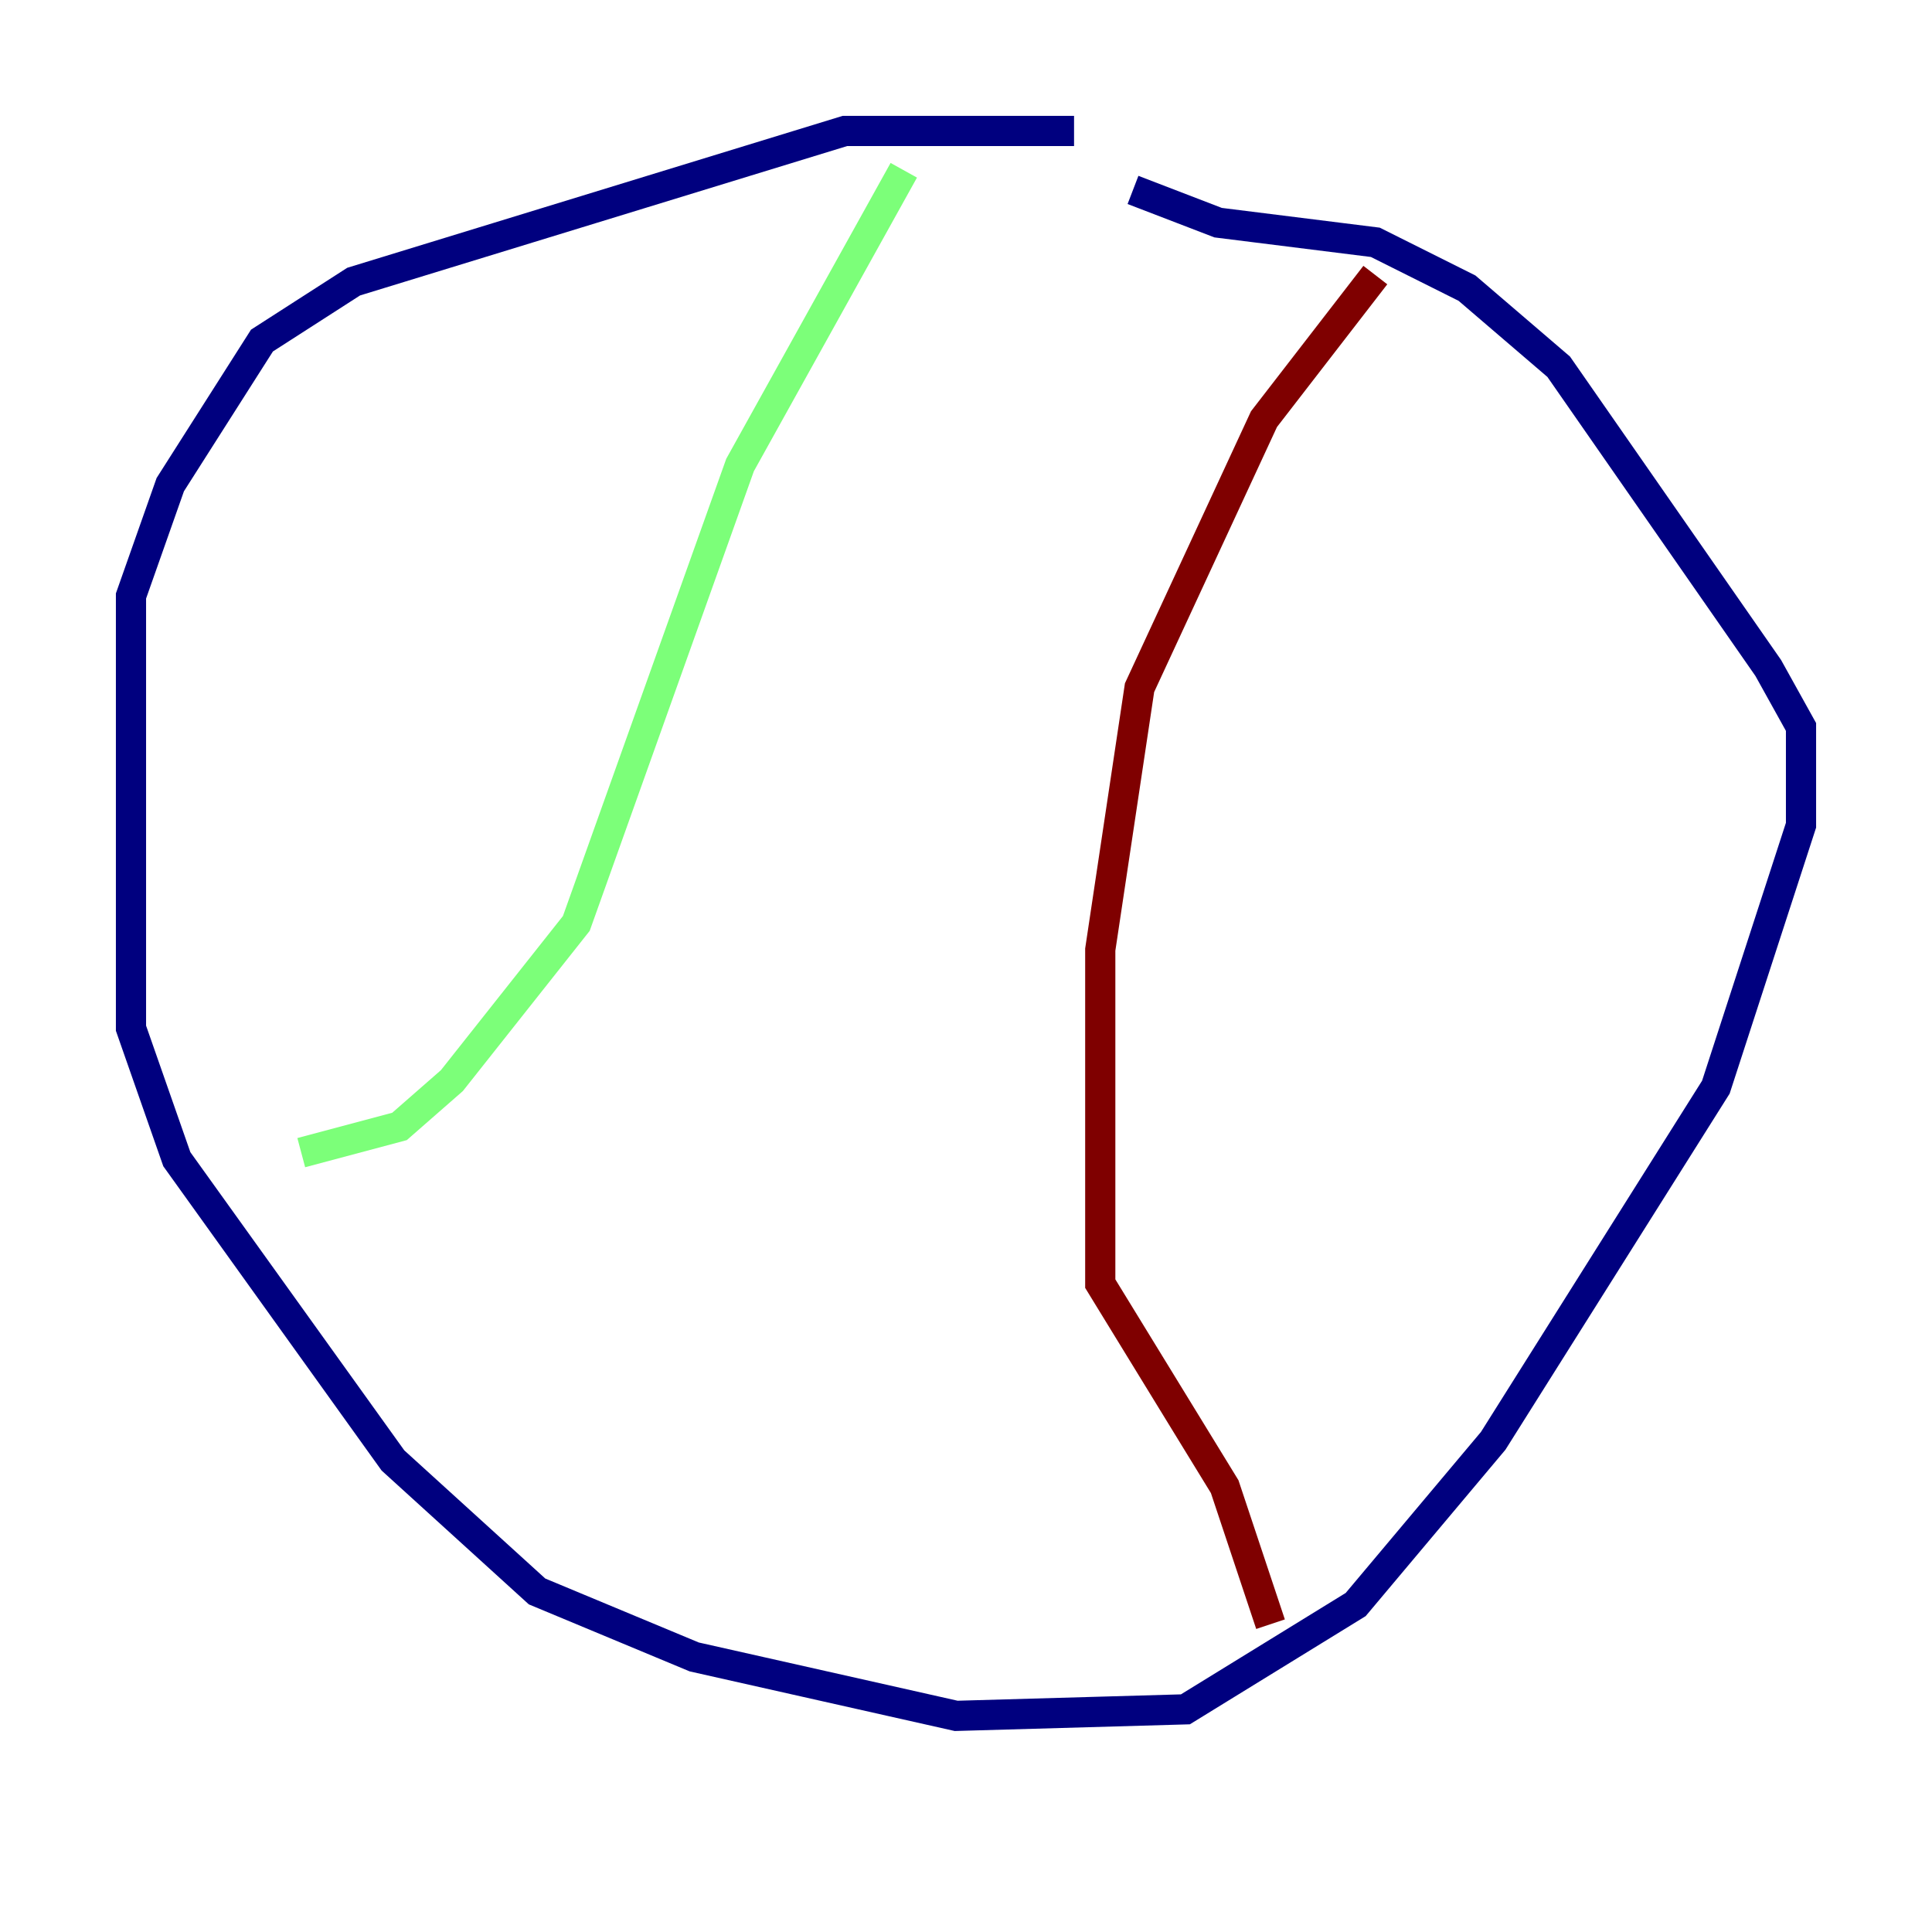 <?xml version="1.0" encoding="utf-8" ?>
<svg baseProfile="tiny" height="128" version="1.2" viewBox="0,0,128,128" width="128" xmlns="http://www.w3.org/2000/svg" xmlns:ev="http://www.w3.org/2001/xml-events" xmlns:xlink="http://www.w3.org/1999/xlink"><defs /><polyline fill="none" points="71.159,8.678 55.973,8.678 23.43,18.658 17.356,22.563 11.281,32.108 8.678,39.485 8.678,68.122 11.715,76.8 26.034,96.759 35.58,105.437 45.993,109.776 63.349,113.681 78.536,113.248 89.817,106.305 98.929,95.458 113.681,72.027 119.322,54.671 119.322,48.163 117.153,44.258 103.268,24.298 97.193,19.091 91.119,16.054 80.705,14.752 75.064,12.583" stroke="#00007f" stroke-width="2" /><polyline fill="none" points="59.878,11.281 49.031,30.807 38.183,61.18 29.939,71.593 26.468,74.63 19.959,76.366" stroke="#7cff79" stroke-width="2" /><polyline fill="none" points="91.119,18.224 83.742,27.77 75.498,45.559 72.895,62.915 72.895,85.044 81.139,98.495 84.176,107.607" stroke="#7f0000" stroke-width="2" /></svg>